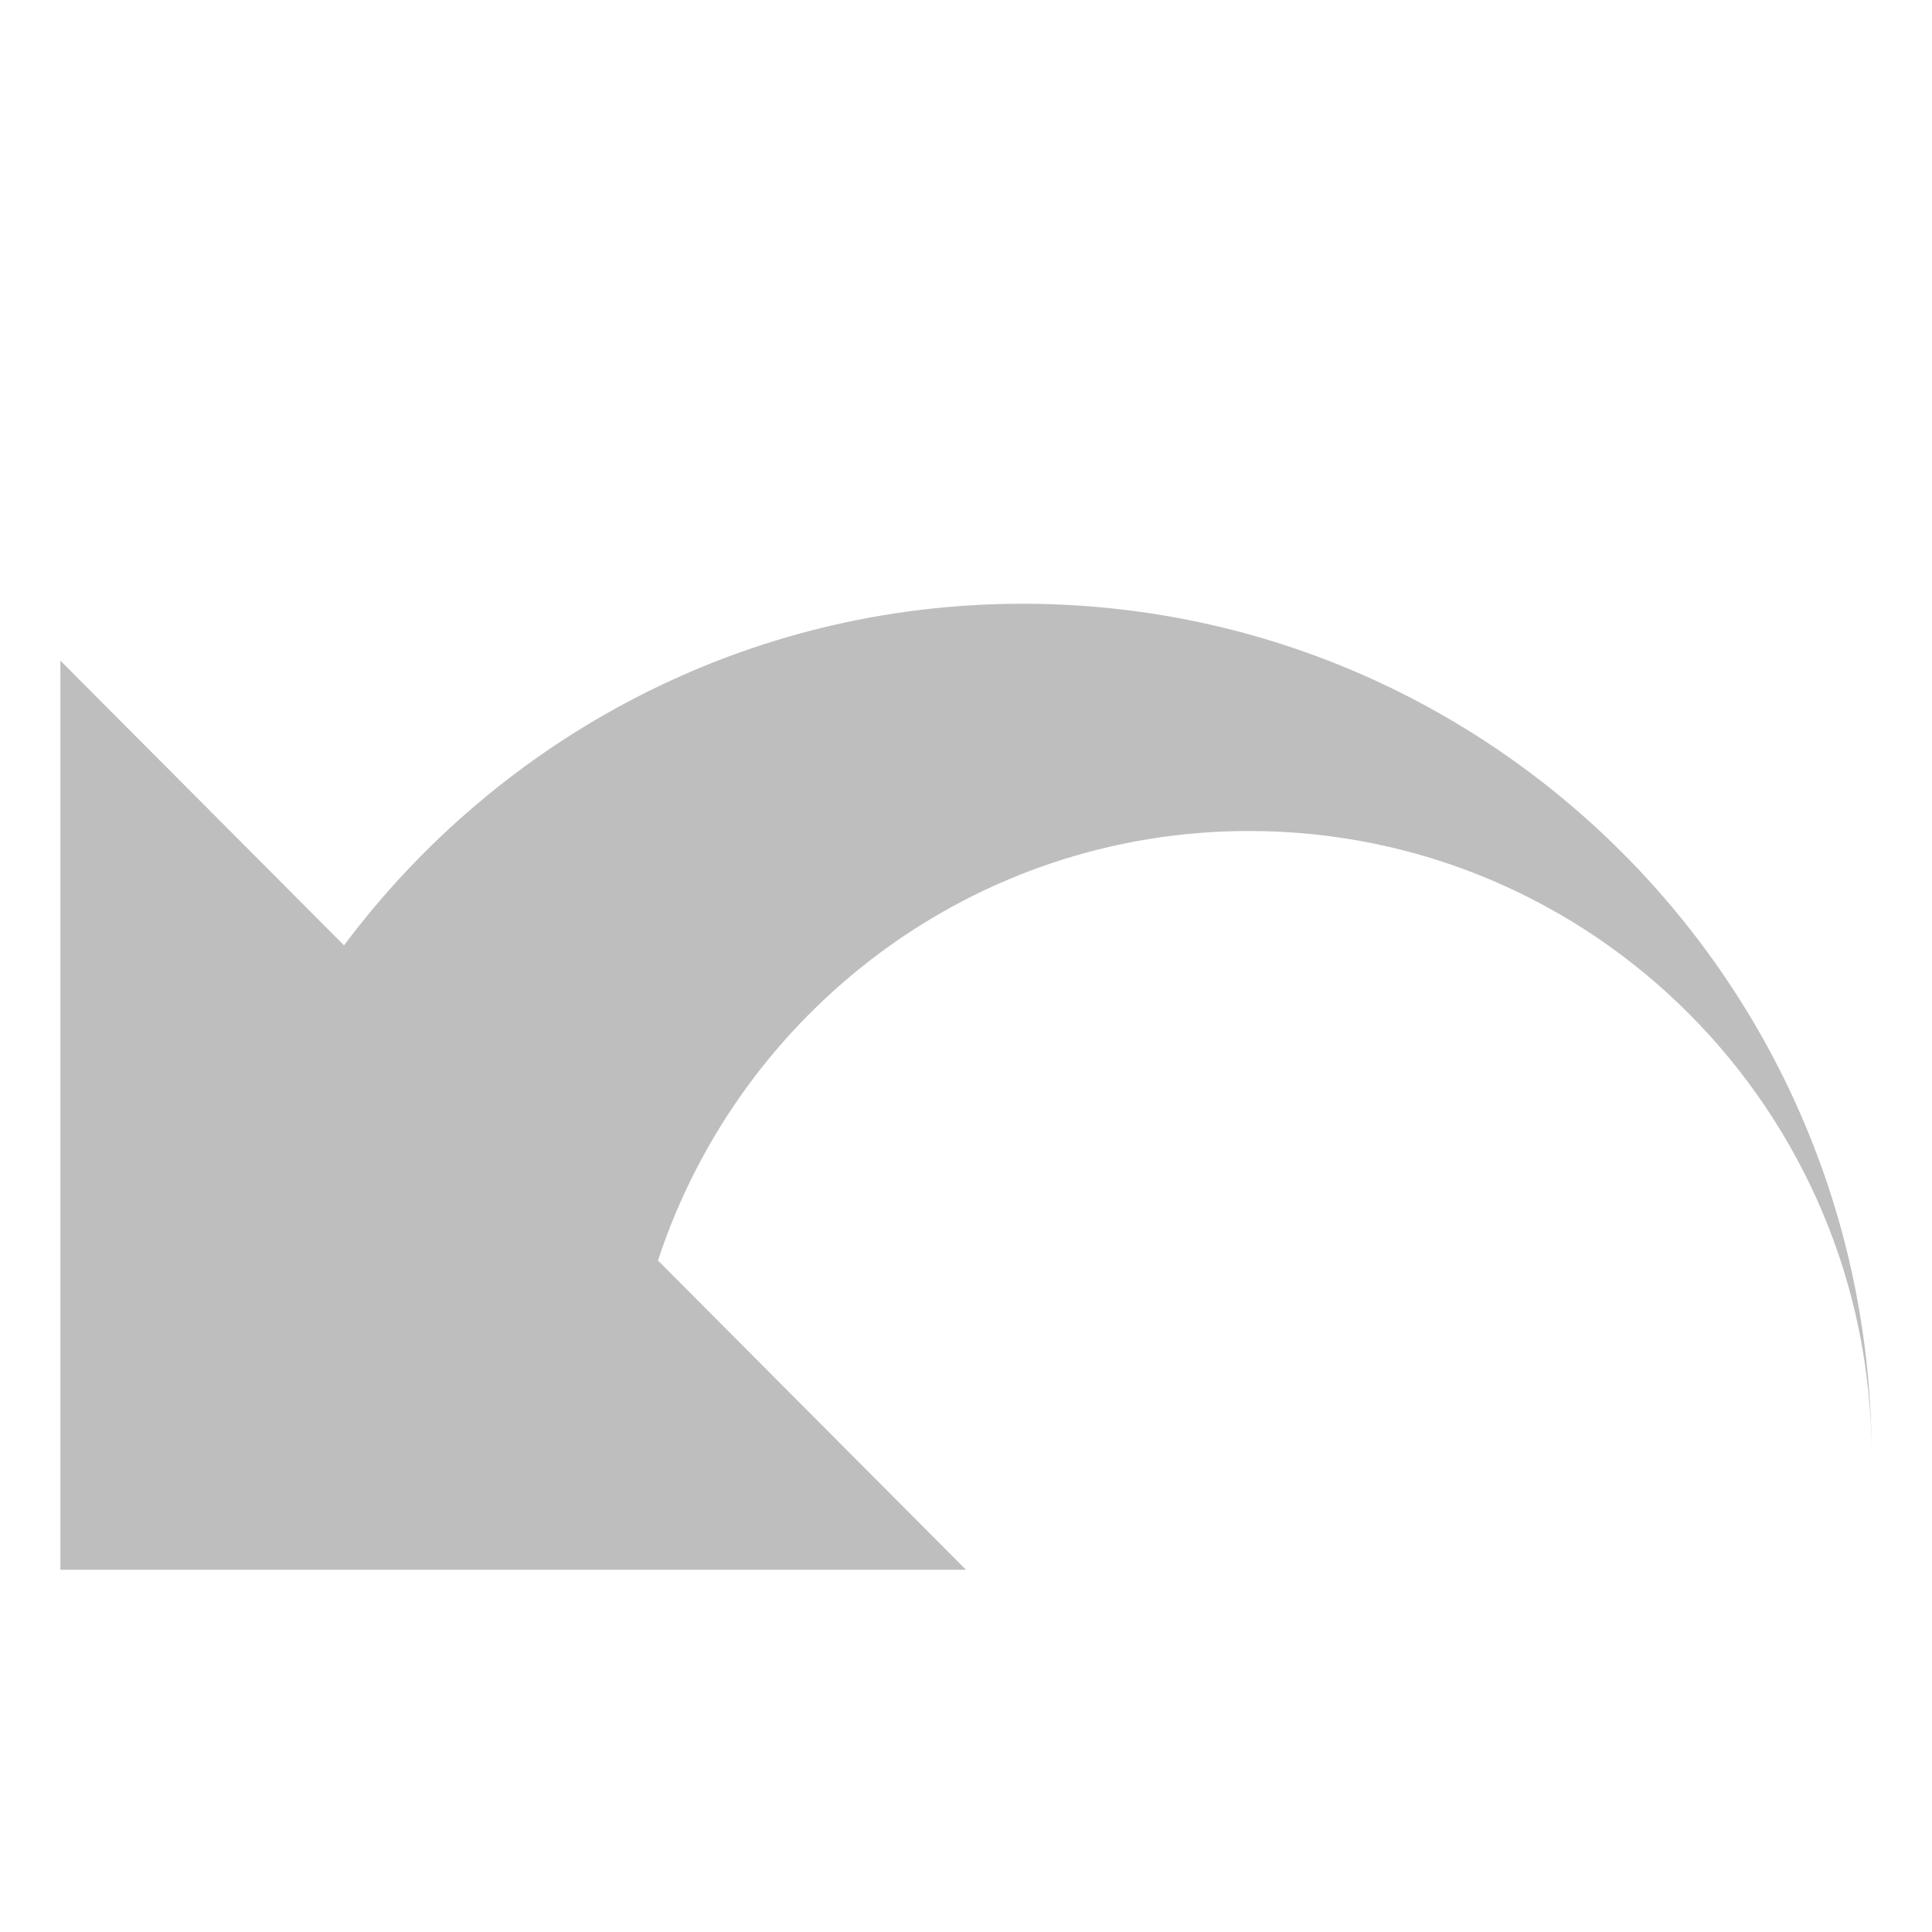 <svg xmlns="http://www.w3.org/2000/svg" viewBox="0 0 16 16">
  <defs id="defs3051">
    <style type="text/css" id="current-color-scheme">
      .ColorScheme-Text {
        color:#bebebe;
      }
      </style>
  </defs>
 <path 
           style="fill:currentColor;fill-opacity:1;stroke:none" 
           class="ColorScheme-Text"
        d="M 8.469,5 C 6.168,5 4.132,6.114 2.849,7.829 L 0.5,5.471 0.5,13 8,13 5.449,10.439 C 6.127,8.374 8.06,6.882 10.344,6.882 13.193,6.882 15.5,9.2 15.5,12.059 15.5,8.16 12.352,5 8.469,5 Z"
     />
</svg>
